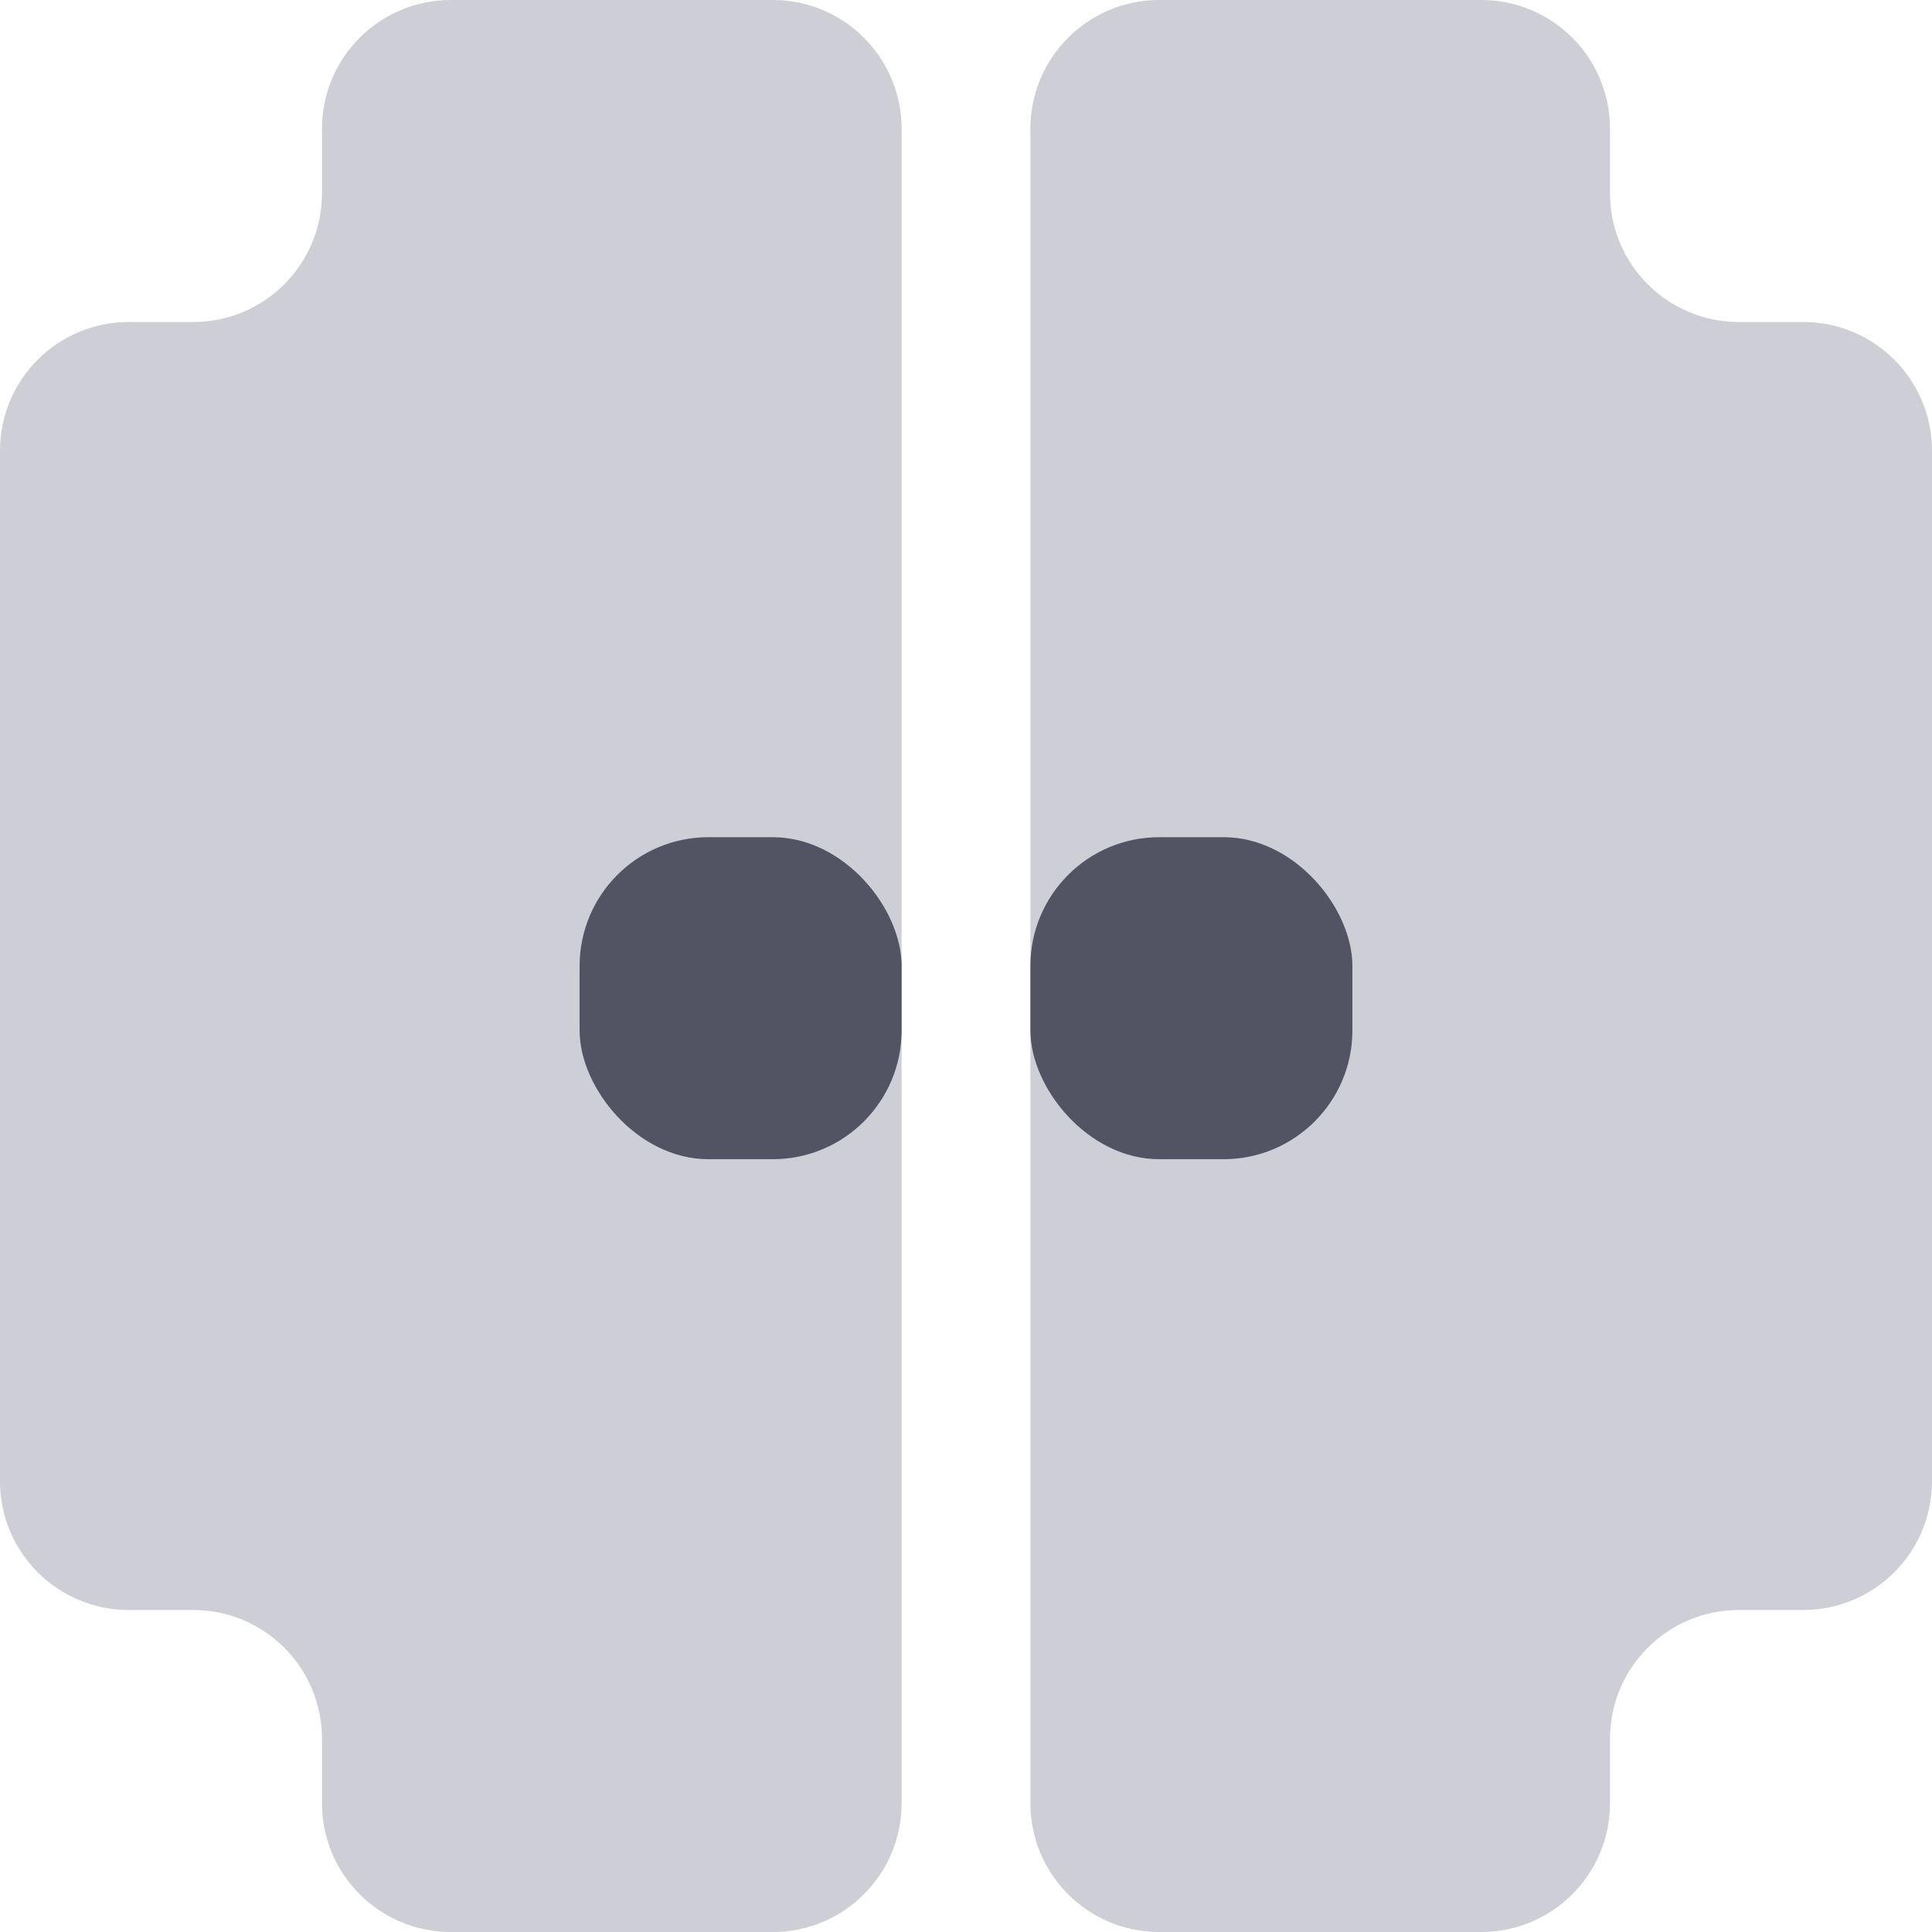 <svg width="30" height="30" viewBox="0 0 30 30" fill="none" xmlns="http://www.w3.org/2000/svg">
<path d="M14 28C14 29.105 13.105 30 12 30H7C5.895 30 5 29.105 5 28V27C5 25.895 4.105 25 3 25H2C0.895 25 0 24.105 0 23V7C0 5.895 0.895 5 2 5H3C4.105 5 5 4.105 5 3V2C5 0.895 5.895 0 7 0H12C13.105 0 14 0.895 14 2V28Z" fill="#CDCED6"/>
<path d="M16 28C16 29.105 16.895 30 18 30H23C24.105 30 25 29.105 25 28V27C25 25.895 25.895 25 27 25H28C29.105 25 30 24.105 30 23V7C30 5.895 29.105 5 28 5H27C25.895 5 25 4.105 25 3V2C25 0.895 24.105 0 23 0H18C16.895 0 16 0.895 16 2V28Z" fill="#CDCED6"/>
<rect x="9" y="13" width="5" height="5" rx="2" fill="#525463"/>
<rect x="16" y="13" width="5" height="5" rx="2" fill="#525463"/>
</svg>
